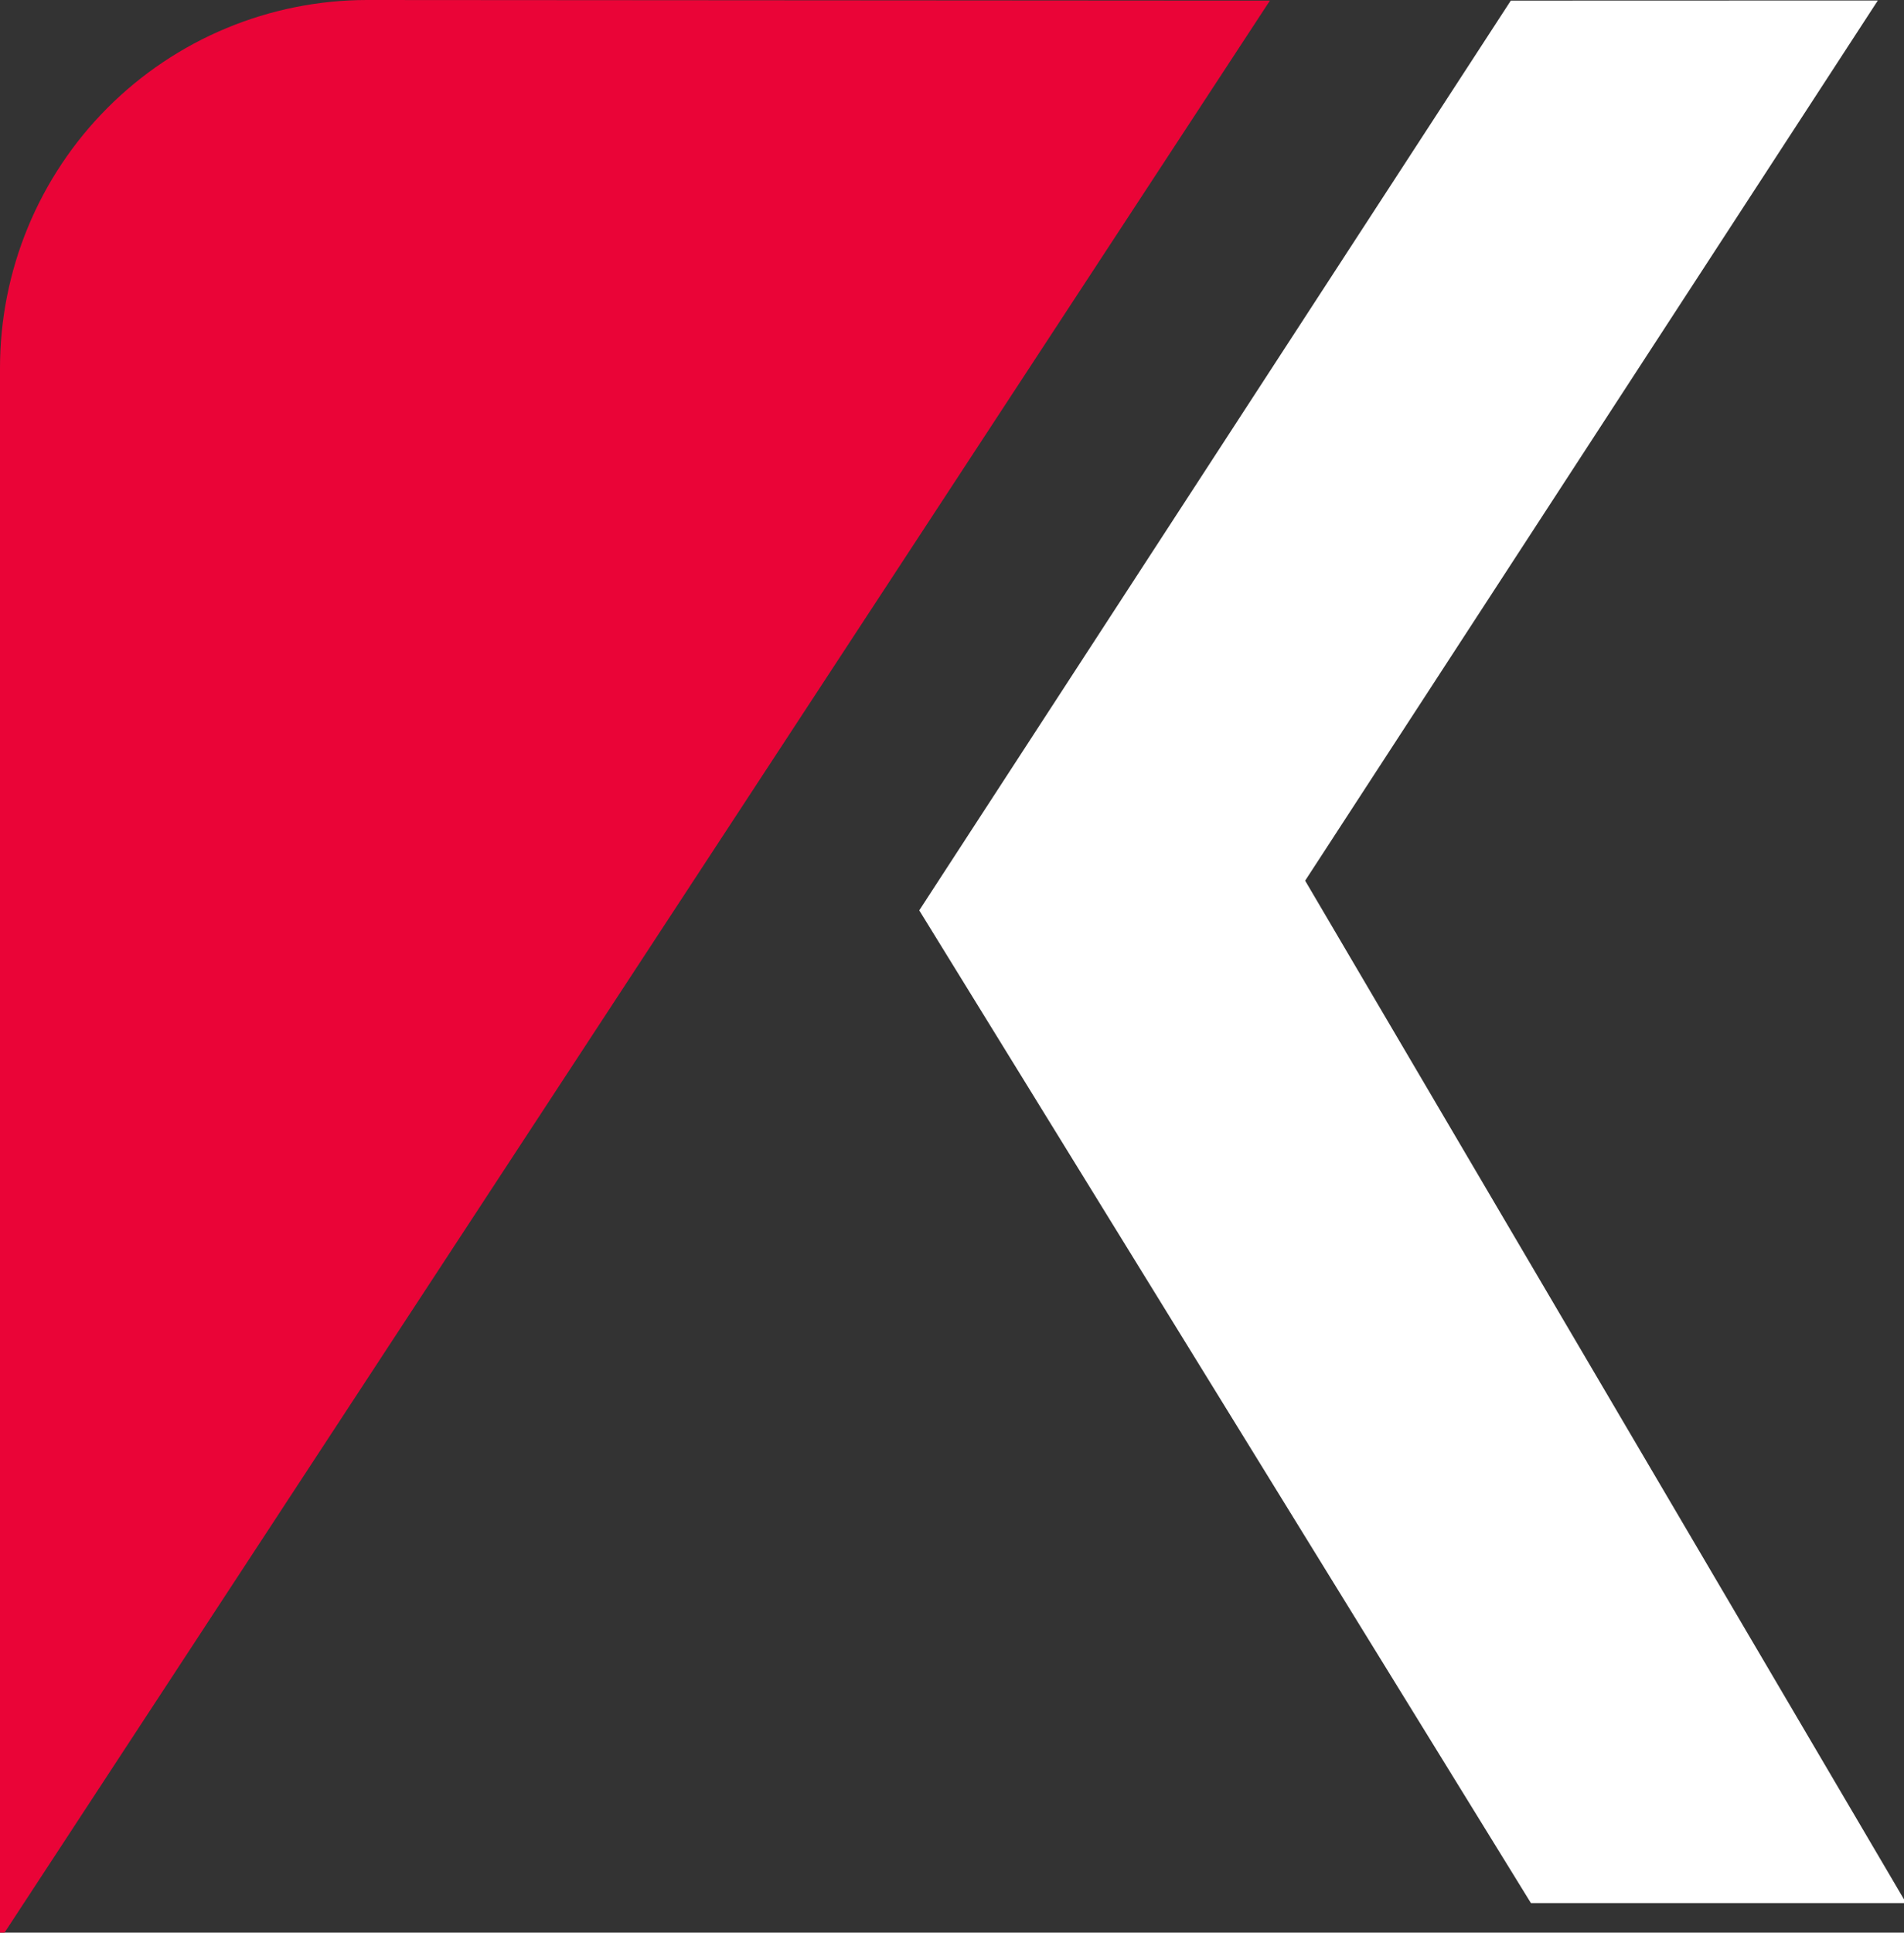 <svg version="1.2" baseProfile="tiny-ps" xmlns="http://www.w3.org/2000/svg" viewBox="0 0 1575 1598" width="1575" height="1598">
	<rect x="0" y="0" width="1575" height="1598" fill="#333333" stroke="none"/>
	<title>logo_header_01-svg</title>
	<style>
		tspan { white-space:pre }
		.shp0 { fill: #ffffff } 
		.shp1 { fill: #ea0437 } 
	</style>
	<g id="Layer">
		<path id="Layer" class="shp0" d="M1249.76 0.5L760.41 752.75L1266.38 1573.56L1576.79 1573.56L1079.63 728.19L1553.36 0.4L1249.76 0.5Z" />
		<path id="Layer" class="shp1" d="M1050.49 0.5L303.4 0C263.53 0.07 224.05 7.99 187.23 23.31C150.41 38.63 116.97 61.06 88.8 89.31C60.63 117.56 38.29 151.09 23.06 187.98C7.82 224.86 -0.01 264.39 0 304.31L0 1603.73L1050.49 0.5Z" />
	</g>
</svg>